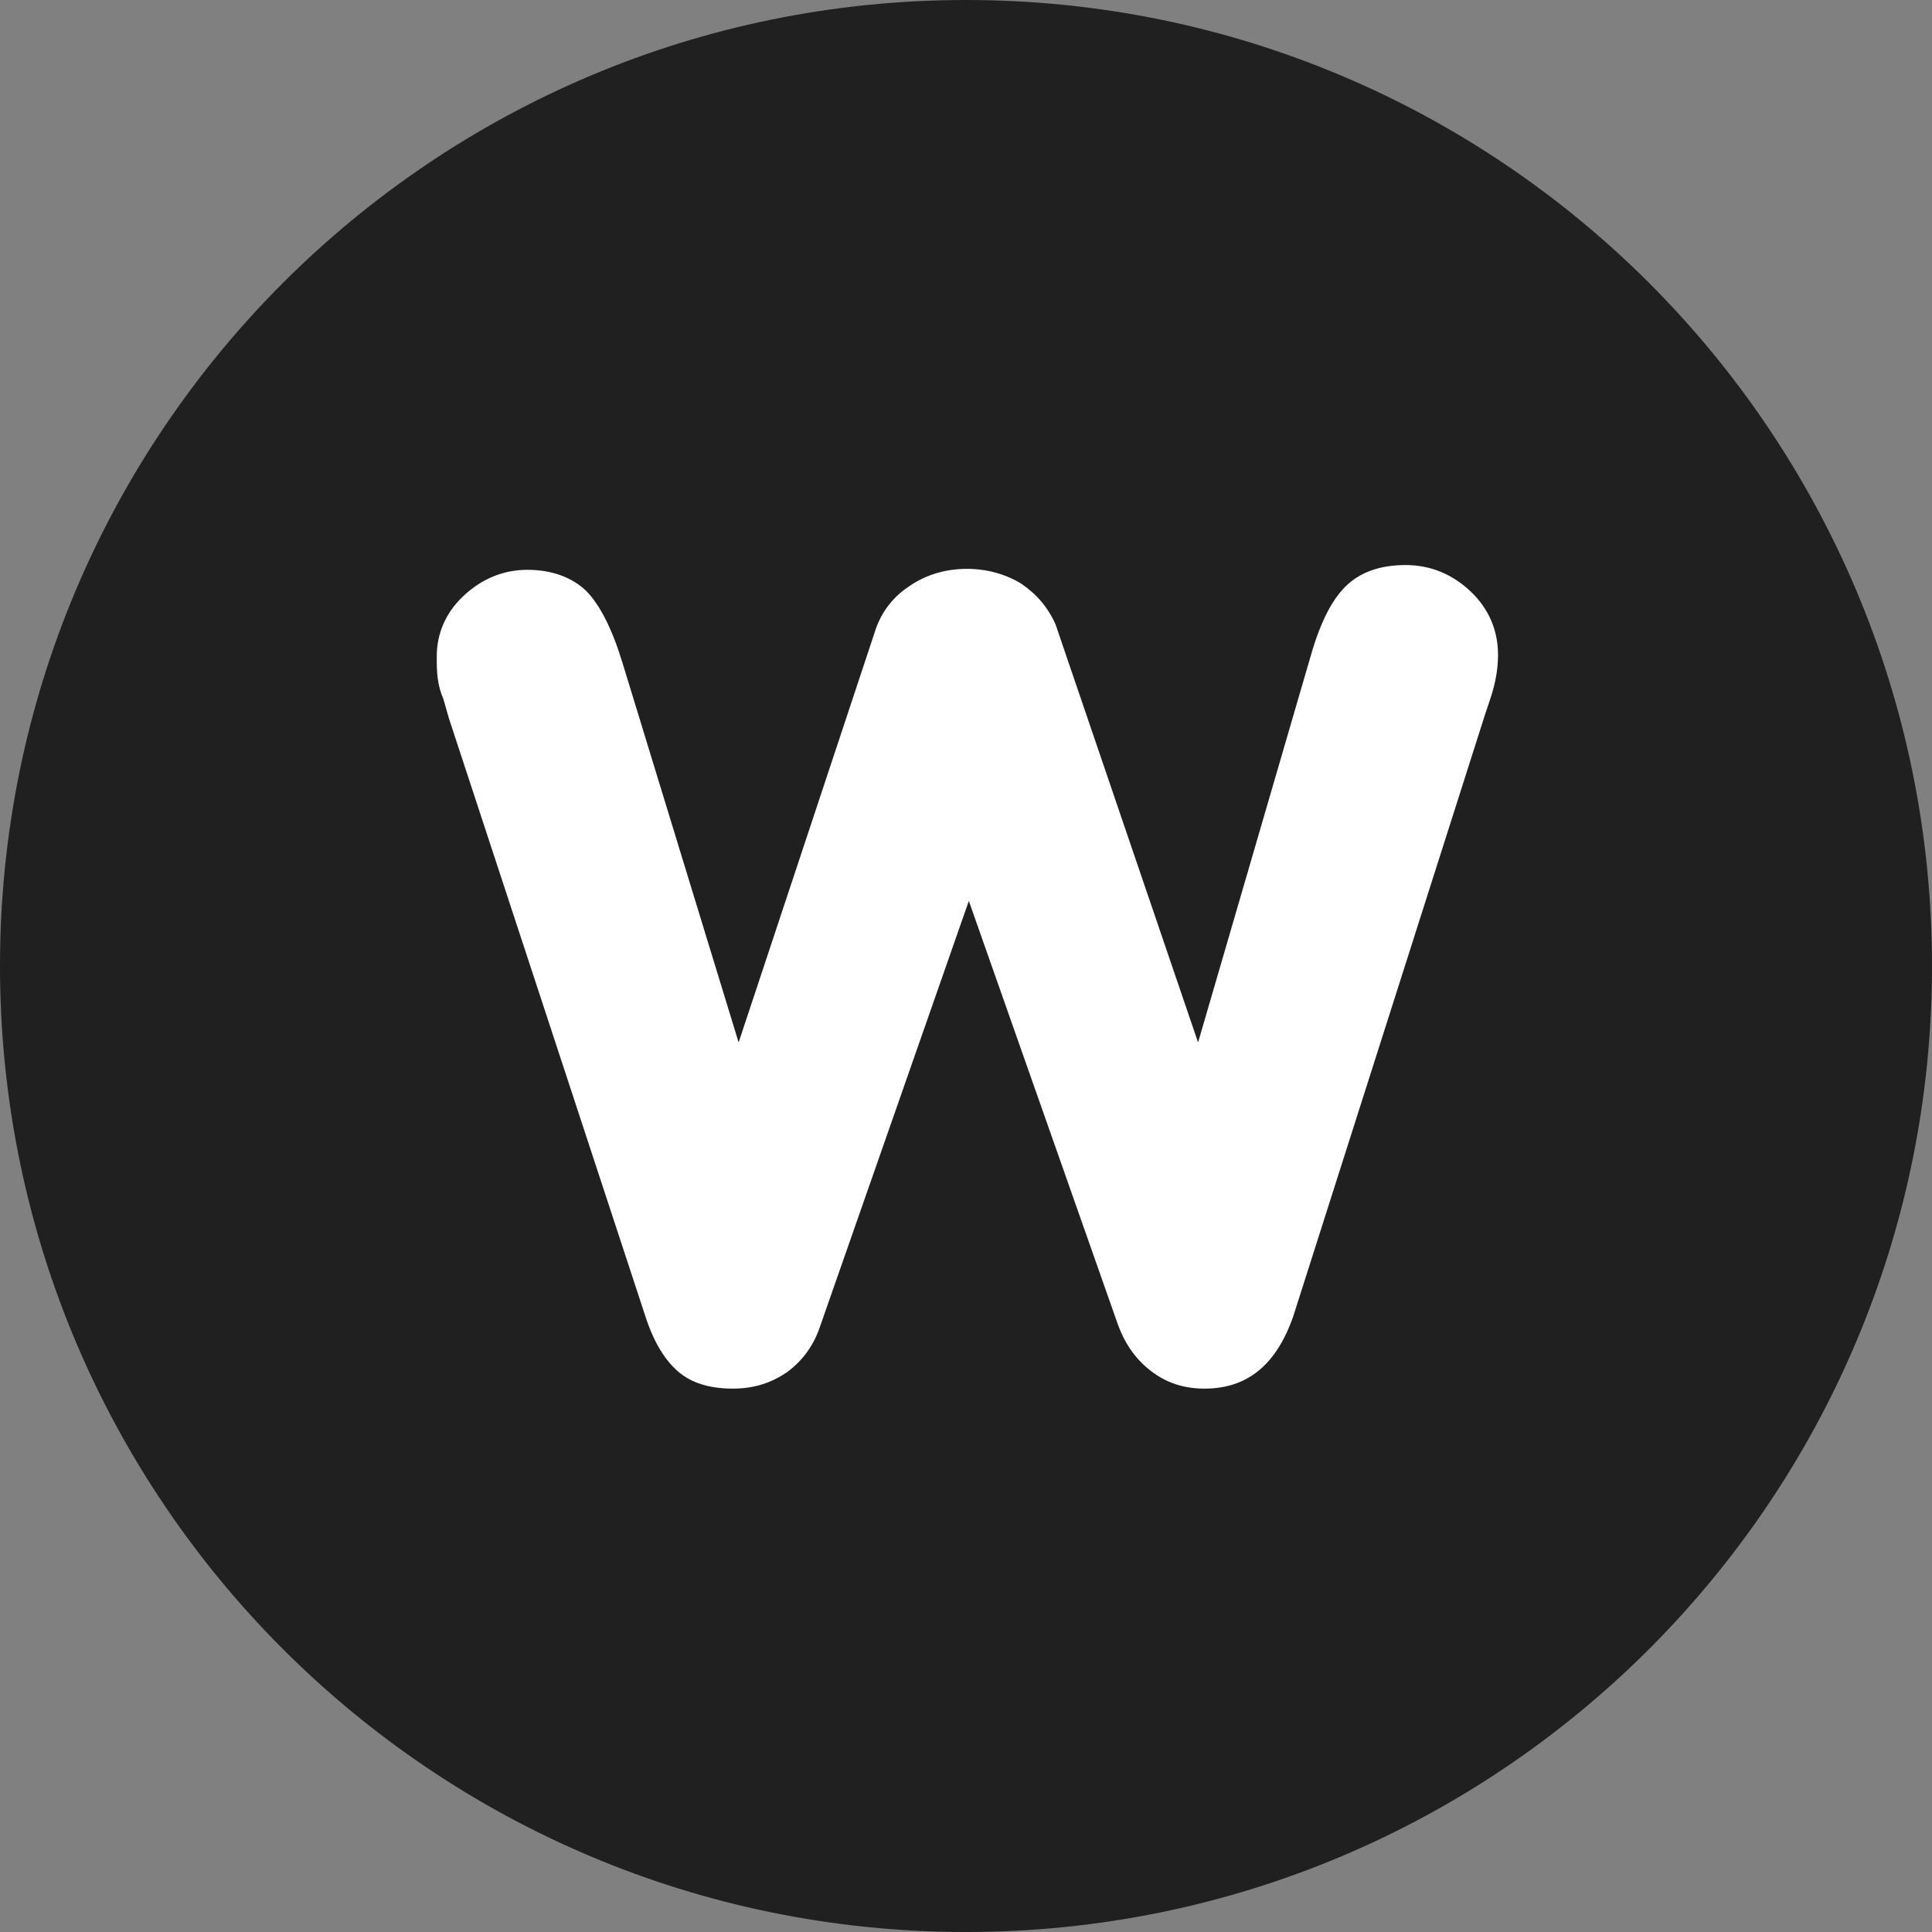 <?xml version="1.0" standalone="no"?>
<!-- Generator: Adobe Fireworks 10, Export SVG Extension by Aaron Beall (http://fireworks.abeall.com) . Version: 0.6.1  -->
<!DOCTYPE svg PUBLIC "-//W3C//DTD SVG 1.1//EN" "http://www.w3.org/Graphics/SVG/1.1/DTD/svg11.dtd">
<svg id="Untitled-Page%201" viewBox="0 0 32 32" style="background-color:#ffffff00" version="1.1"
	xmlns="http://www.w3.org/2000/svg" xmlns:xlink="http://www.w3.org/1999/xlink" xml:space="preserve"
	x="0px" y="0px" width="32px" height="32px"
>
	<rect x="0" y="0" width="32" height="32" fill="#808080" stroke="none"/>
	<g id="Layer%201">
		<path id="Ellipse" d="M 0 16 C 0 7.163 7.163 0 16 0 C 24.837 0 32 7.163 32 16 C 32 24.837 24.837 32 16 32 C 7.163 32 0 24.837 0 16 Z" fill="#202020"/>
		<g>
			<path d="M 19.844 17.266 L 17.484 10.344 C 17.359 10.062 17.172 9.844 16.922 9.672 C 16.672 9.516 16.359 9.422 16.016 9.422 C 15.641 9.422 15.312 9.531 15.047 9.719 C 14.766 9.906 14.578 10.172 14.484 10.484 L 12.234 17.266 L 10.312 10.984 C 10.141 10.422 9.938 10.016 9.703 9.781 C 9.469 9.562 9.141 9.438 8.734 9.438 C 8.328 9.438 7.969 9.594 7.672 9.875 C 7.375 10.156 7.234 10.5 7.234 10.875 C 7.234 11 7.234 11.109 7.25 11.234 C 7.266 11.359 7.297 11.469 7.344 11.578 L 7.438 11.906 L 10.688 21.797 C 10.828 22.234 11.016 22.531 11.234 22.719 C 11.453 22.906 11.75 23 12.141 23 C 12.484 23 12.781 22.906 13.047 22.719 C 13.297 22.531 13.484 22.281 13.594 21.938 L 16.047 14.922 L 18.516 21.938 C 18.641 22.281 18.828 22.531 19.078 22.719 C 19.328 22.906 19.609 23 19.953 23 C 20.656 23 21.141 22.609 21.422 21.797 L 24.594 11.844 L 24.703 11.516 C 24.766 11.312 24.812 11.094 24.812 10.844 C 24.812 10.438 24.656 10.078 24.359 9.797 C 24.062 9.516 23.703 9.359 23.281 9.359 C 22.844 9.359 22.516 9.484 22.281 9.719 C 22.031 9.969 21.844 10.375 21.688 10.938 L 19.844 17.266 L 19.844 17.266 Z" fill="#ffffff"/>
		</g>
	</g>
</svg>